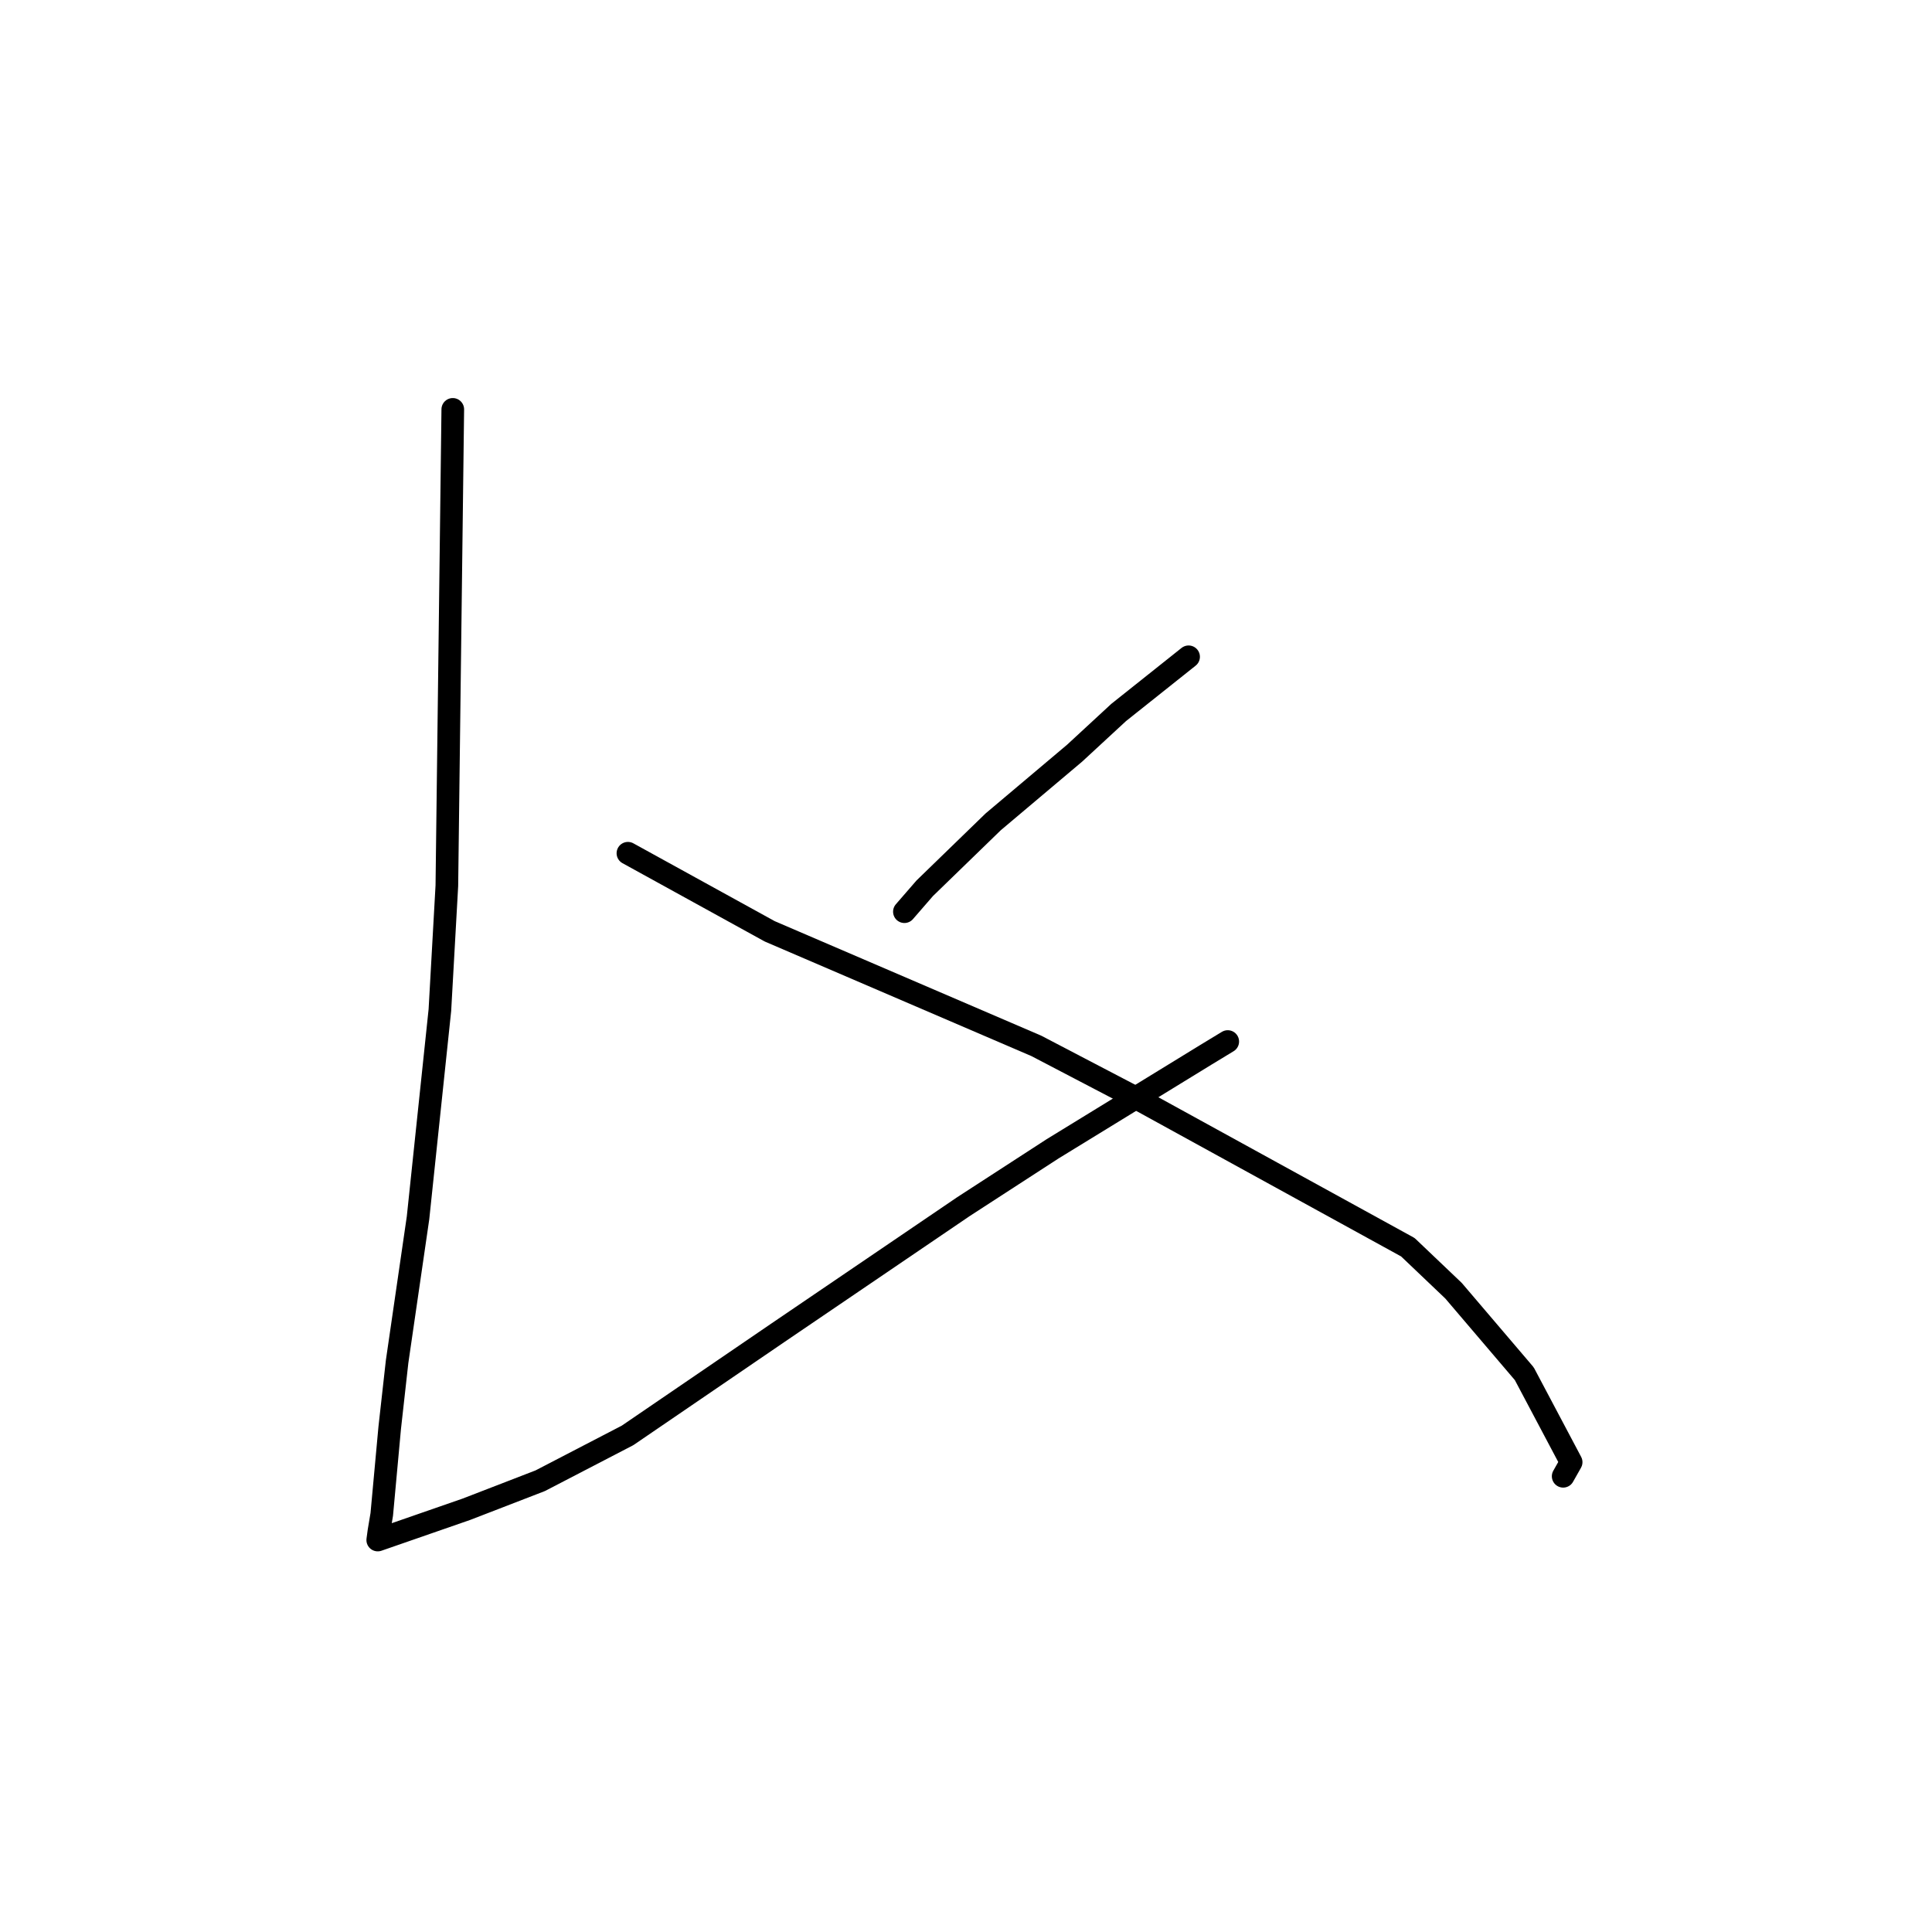 <?xml version="1.0" standalone="no"?>
    <svg width="256" height="256" xmlns="http://www.w3.org/2000/svg" version="1.1">
    <polyline stroke="black" stroke-width="3" stroke-linecap="round" fill="transparent" stroke-linejoin="round" points="59.996 54.244 59.604 85.799 59.211 117.355 58.288 133.838 55.391 161.37 52.619 180.42 51.638 189.201 50.586 200.66 50.207 202.919 50.054 204.052 50.053 204.062 50.053 204.063 61.788 199.989 71.576 196.207 83.149 190.202 103.111 176.573 127.675 159.877 139.47 152.228 159.777 139.773 162.683 138.009 " />
        <polyline stroke="black" stroke-width="3" stroke-linecap="round" fill="transparent" stroke-linejoin="round" points="157.495 87.029 152.862 90.718 148.229 94.406 142.395 99.797 131.603 108.897 122.534 117.697 119.838 120.803 " />
        <polyline stroke="black" stroke-width="3" stroke-linecap="round" fill="transparent" stroke-linejoin="round" points="83.203 113.059 92.597 118.232 101.99 123.405 137.317 138.583 150.919 145.69 186.548 165.263 192.6 171.026 201.975 182.025 208.185 193.745 207.128 195.614 " />
        </svg>